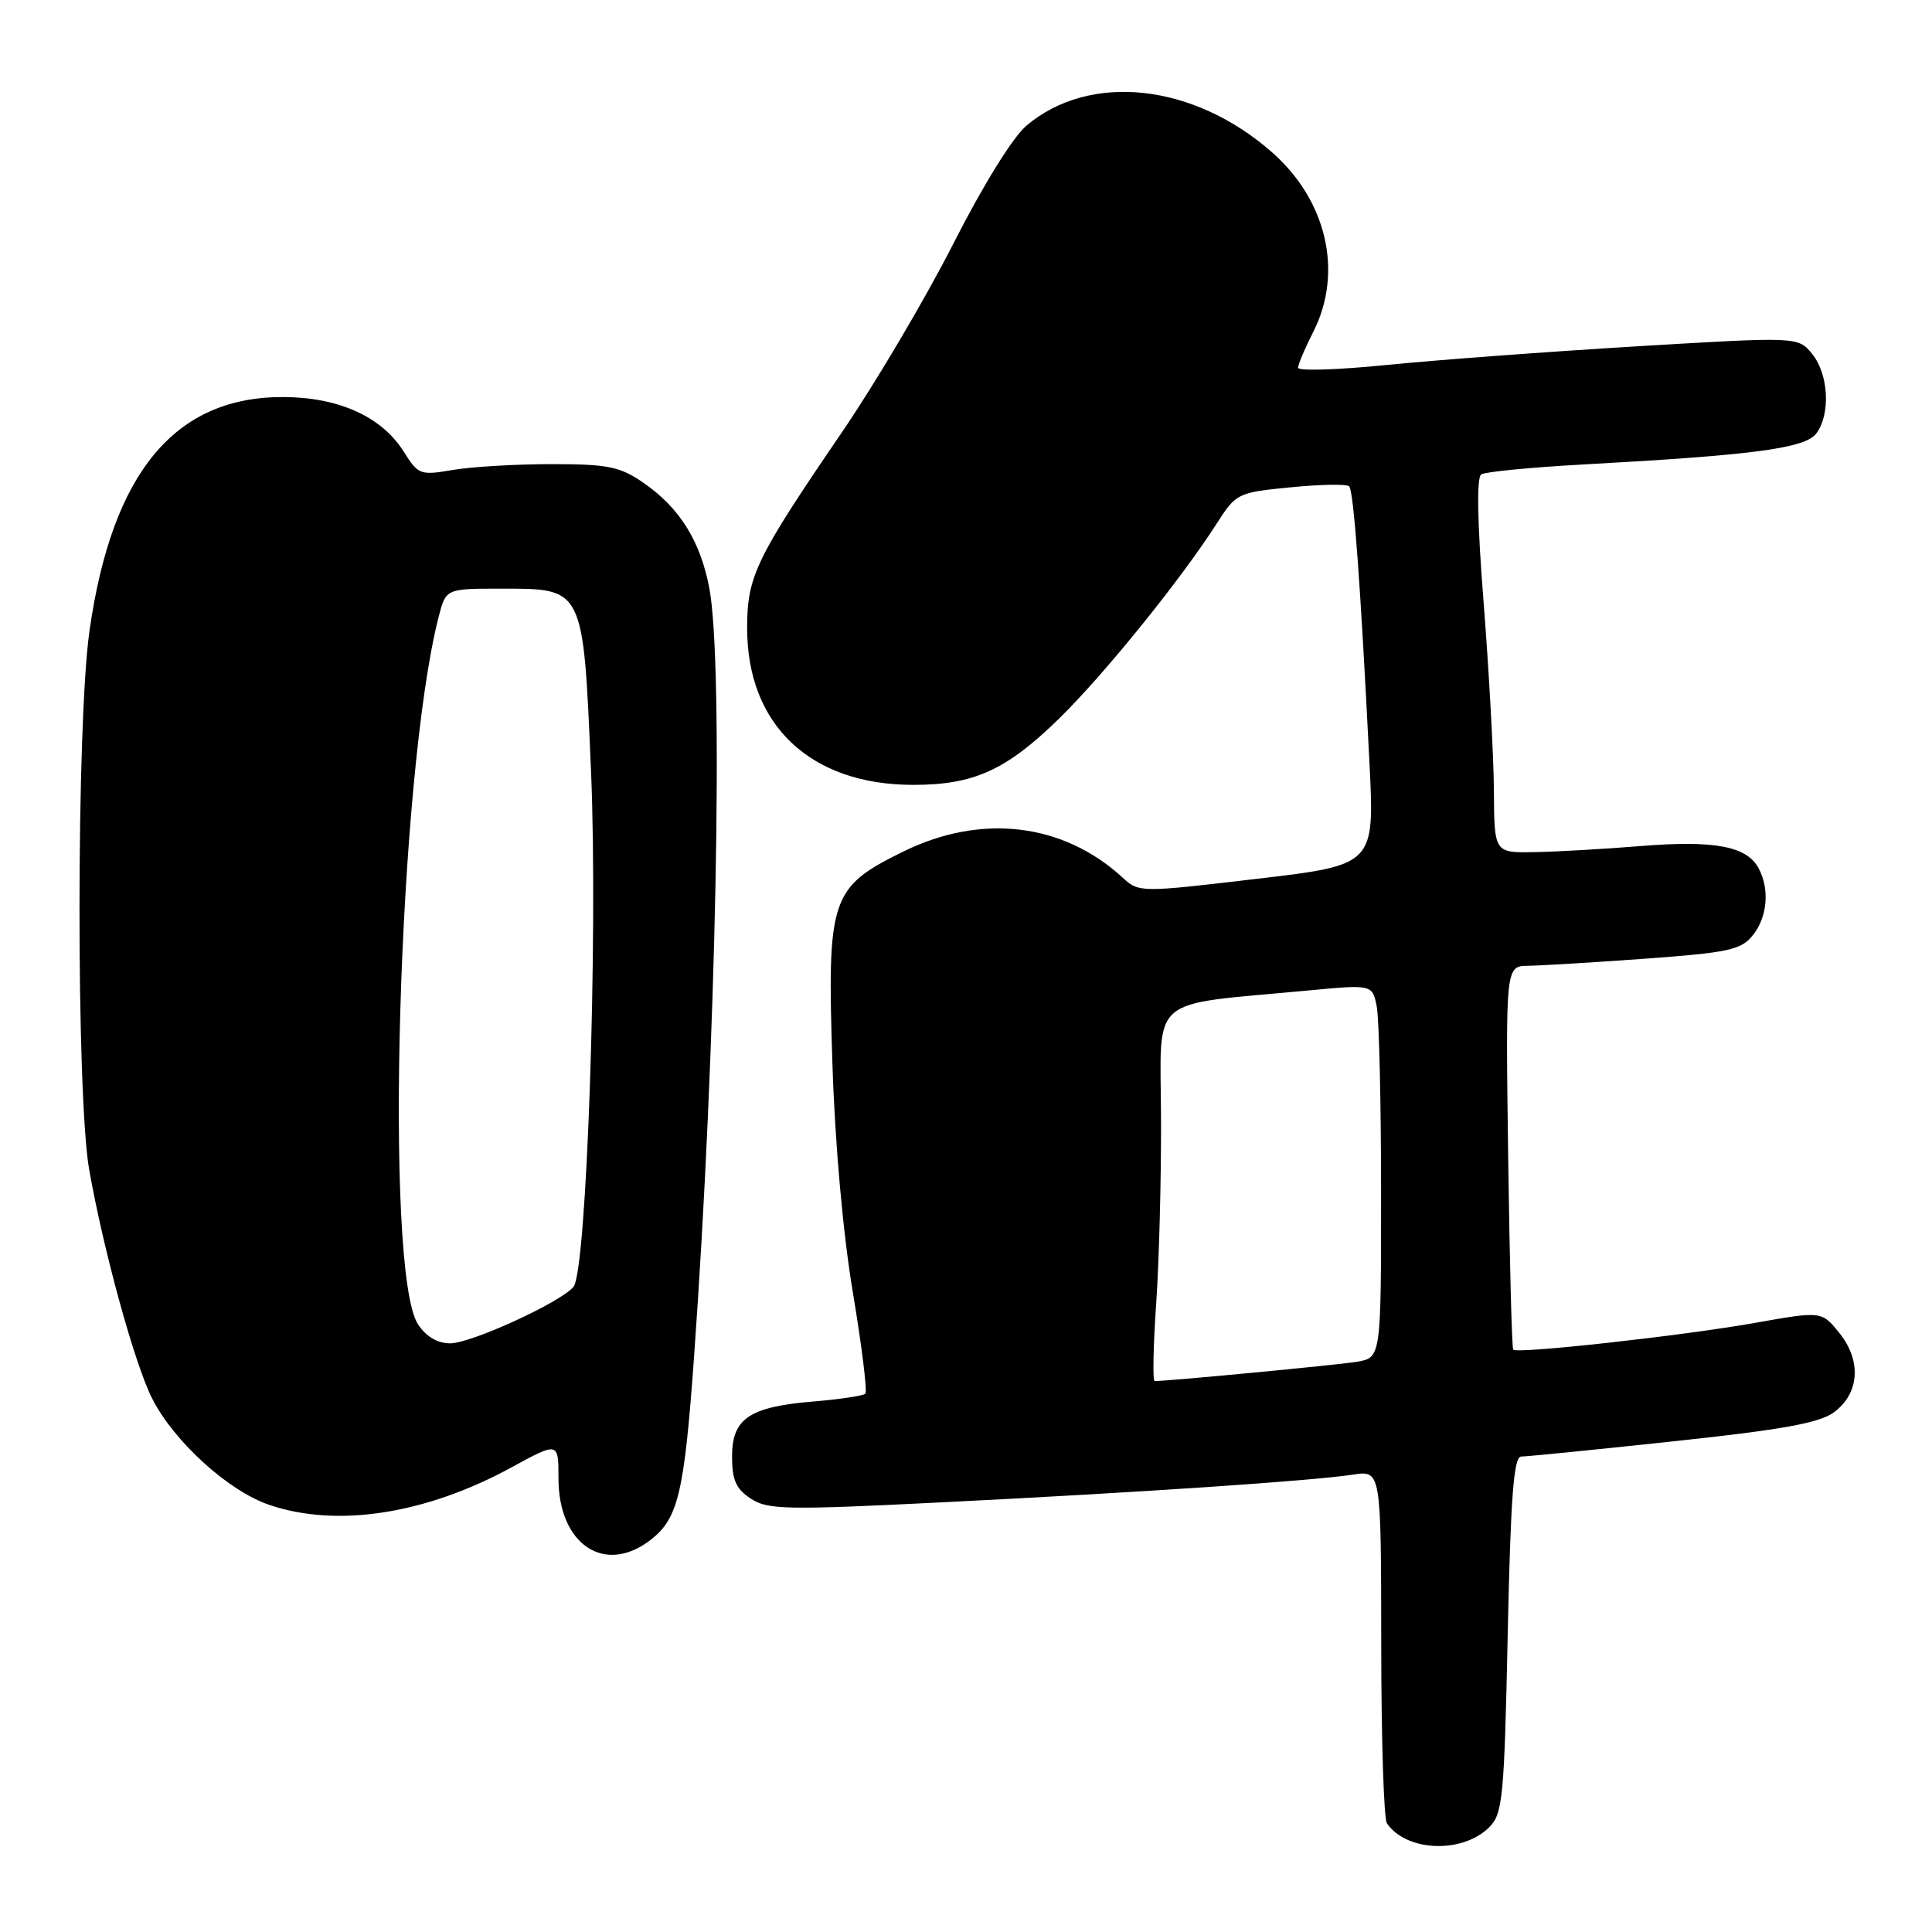 <?xml version="1.0" encoding="UTF-8" standalone="no"?>
<!DOCTYPE svg PUBLIC "-//W3C//DTD SVG 1.1//EN" "http://www.w3.org/Graphics/SVG/1.1/DTD/svg11.dtd" >
<svg xmlns="http://www.w3.org/2000/svg" xmlns:xlink="http://www.w3.org/1999/xlink" version="1.1" viewBox="0 0 256 256">
 <g >
 <path fill="currentColor"
d=" M 197.33 242.12 C 199.12 240.33 199.32 238.24 199.78 216.58 C 200.17 198.32 200.57 193.00 201.57 193.00 C 202.27 193.00 211.32 192.10 221.67 190.99 C 236.11 189.45 241.08 188.56 243.00 187.14 C 246.40 184.64 246.69 180.30 243.71 176.61 C 241.37 173.72 241.37 173.72 232.43 175.31 C 222.96 176.99 201.07 179.41 200.51 178.84 C 200.33 178.65 200.03 167.14 199.84 153.25 C 199.50 128.00 199.50 128.00 202.50 127.97 C 204.15 127.95 211.12 127.53 217.99 127.03 C 229.00 126.23 230.69 125.87 232.24 123.95 C 234.19 121.54 234.52 117.83 233.02 115.04 C 231.46 112.13 227.19 111.32 217.50 112.10 C 212.55 112.50 206.14 112.87 203.25 112.91 C 198.00 113.00 198.00 113.00 197.95 104.75 C 197.92 100.21 197.31 89.08 196.60 80.00 C 195.75 69.29 195.64 63.28 196.27 62.86 C 196.81 62.51 202.93 61.92 209.88 61.54 C 232.48 60.30 239.24 59.40 240.69 57.41 C 242.58 54.83 242.30 49.59 240.13 46.91 C 238.26 44.61 238.26 44.61 216.88 45.89 C 205.12 46.60 190.21 47.71 183.75 48.36 C 177.29 49.01 172.00 49.18 172.00 48.73 C 172.00 48.29 172.90 46.16 174.00 44.00 C 178.02 36.12 175.83 26.57 168.53 20.16 C 158.14 11.04 144.44 9.55 136.03 16.63 C 134.21 18.16 130.27 24.51 126.29 32.35 C 122.61 39.58 115.98 50.81 111.55 57.29 C 100.11 74.05 99.00 76.35 99.00 83.25 C 99.00 96.08 107.40 104.00 121.00 104.00 C 129.05 104.00 133.33 102.06 140.34 95.21 C 146.28 89.40 156.44 76.84 161.21 69.39 C 163.80 65.35 163.99 65.26 171.02 64.57 C 174.97 64.18 178.45 64.12 178.77 64.44 C 179.37 65.04 180.27 77.35 181.46 101.06 C 182.14 114.61 182.14 114.61 166.53 116.45 C 150.98 118.28 150.92 118.28 148.71 116.25 C 140.82 109.03 130.00 107.76 119.66 112.85 C 110.05 117.58 109.58 118.98 110.30 140.94 C 110.64 151.60 111.71 163.55 113.02 171.33 C 114.20 178.39 114.94 184.39 114.66 184.67 C 114.39 184.95 111.31 185.41 107.83 185.70 C 99.29 186.41 97.00 187.95 97.00 193.00 C 97.00 196.11 97.53 197.30 99.49 198.58 C 101.73 200.05 104.17 200.10 124.74 199.07 C 151.06 197.76 173.87 196.22 179.25 195.40 C 183.00 194.82 183.00 194.82 183.02 217.66 C 183.02 230.22 183.36 240.99 183.77 241.59 C 186.33 245.37 193.78 245.66 197.33 242.12 Z  M 86.29 203.98 C 89.86 201.18 90.67 197.74 91.95 180.00 C 94.90 139.19 95.92 88.12 93.99 77.93 C 92.79 71.64 90.03 67.24 85.17 63.91 C 82.12 61.82 80.50 61.50 73.08 61.50 C 68.36 61.50 62.48 61.85 60.00 62.27 C 55.68 63.01 55.42 62.91 53.50 59.85 C 50.60 55.23 44.93 52.65 37.59 52.61 C 23.17 52.54 14.82 62.61 11.85 83.65 C 10.11 95.99 10.09 145.19 11.82 155.00 C 13.73 165.79 17.86 180.80 20.17 185.33 C 23.08 191.04 30.26 197.56 35.67 199.40 C 44.64 202.46 56.39 200.64 67.75 194.45 C 74.00 191.04 74.00 191.04 74.00 195.88 C 74.00 204.71 80.18 208.79 86.29 203.98 Z  M 153.20 172.75 C 153.59 167.11 153.88 155.97 153.84 148.00 C 153.78 131.65 151.92 133.26 173.17 131.26 C 181.84 130.44 181.84 130.44 182.42 133.34 C 182.74 134.94 183.00 146.07 183.00 158.08 C 183.00 179.91 183.00 179.91 179.75 180.45 C 177.16 180.87 155.03 182.98 153.00 183.00 C 152.72 183.00 152.81 178.39 153.20 172.75 Z  M 55.39 175.48 C 50.85 168.55 52.77 102.61 58.12 81.75 C 59.08 78.00 59.08 78.00 66.38 78.00 C 77.41 78.00 77.27 77.71 78.32 102.33 C 79.25 124.31 77.75 168.39 75.99 170.51 C 74.29 172.57 62.42 178.00 59.65 178.00 C 57.97 178.00 56.46 177.11 55.39 175.48 Z "/>
</g>
</svg>